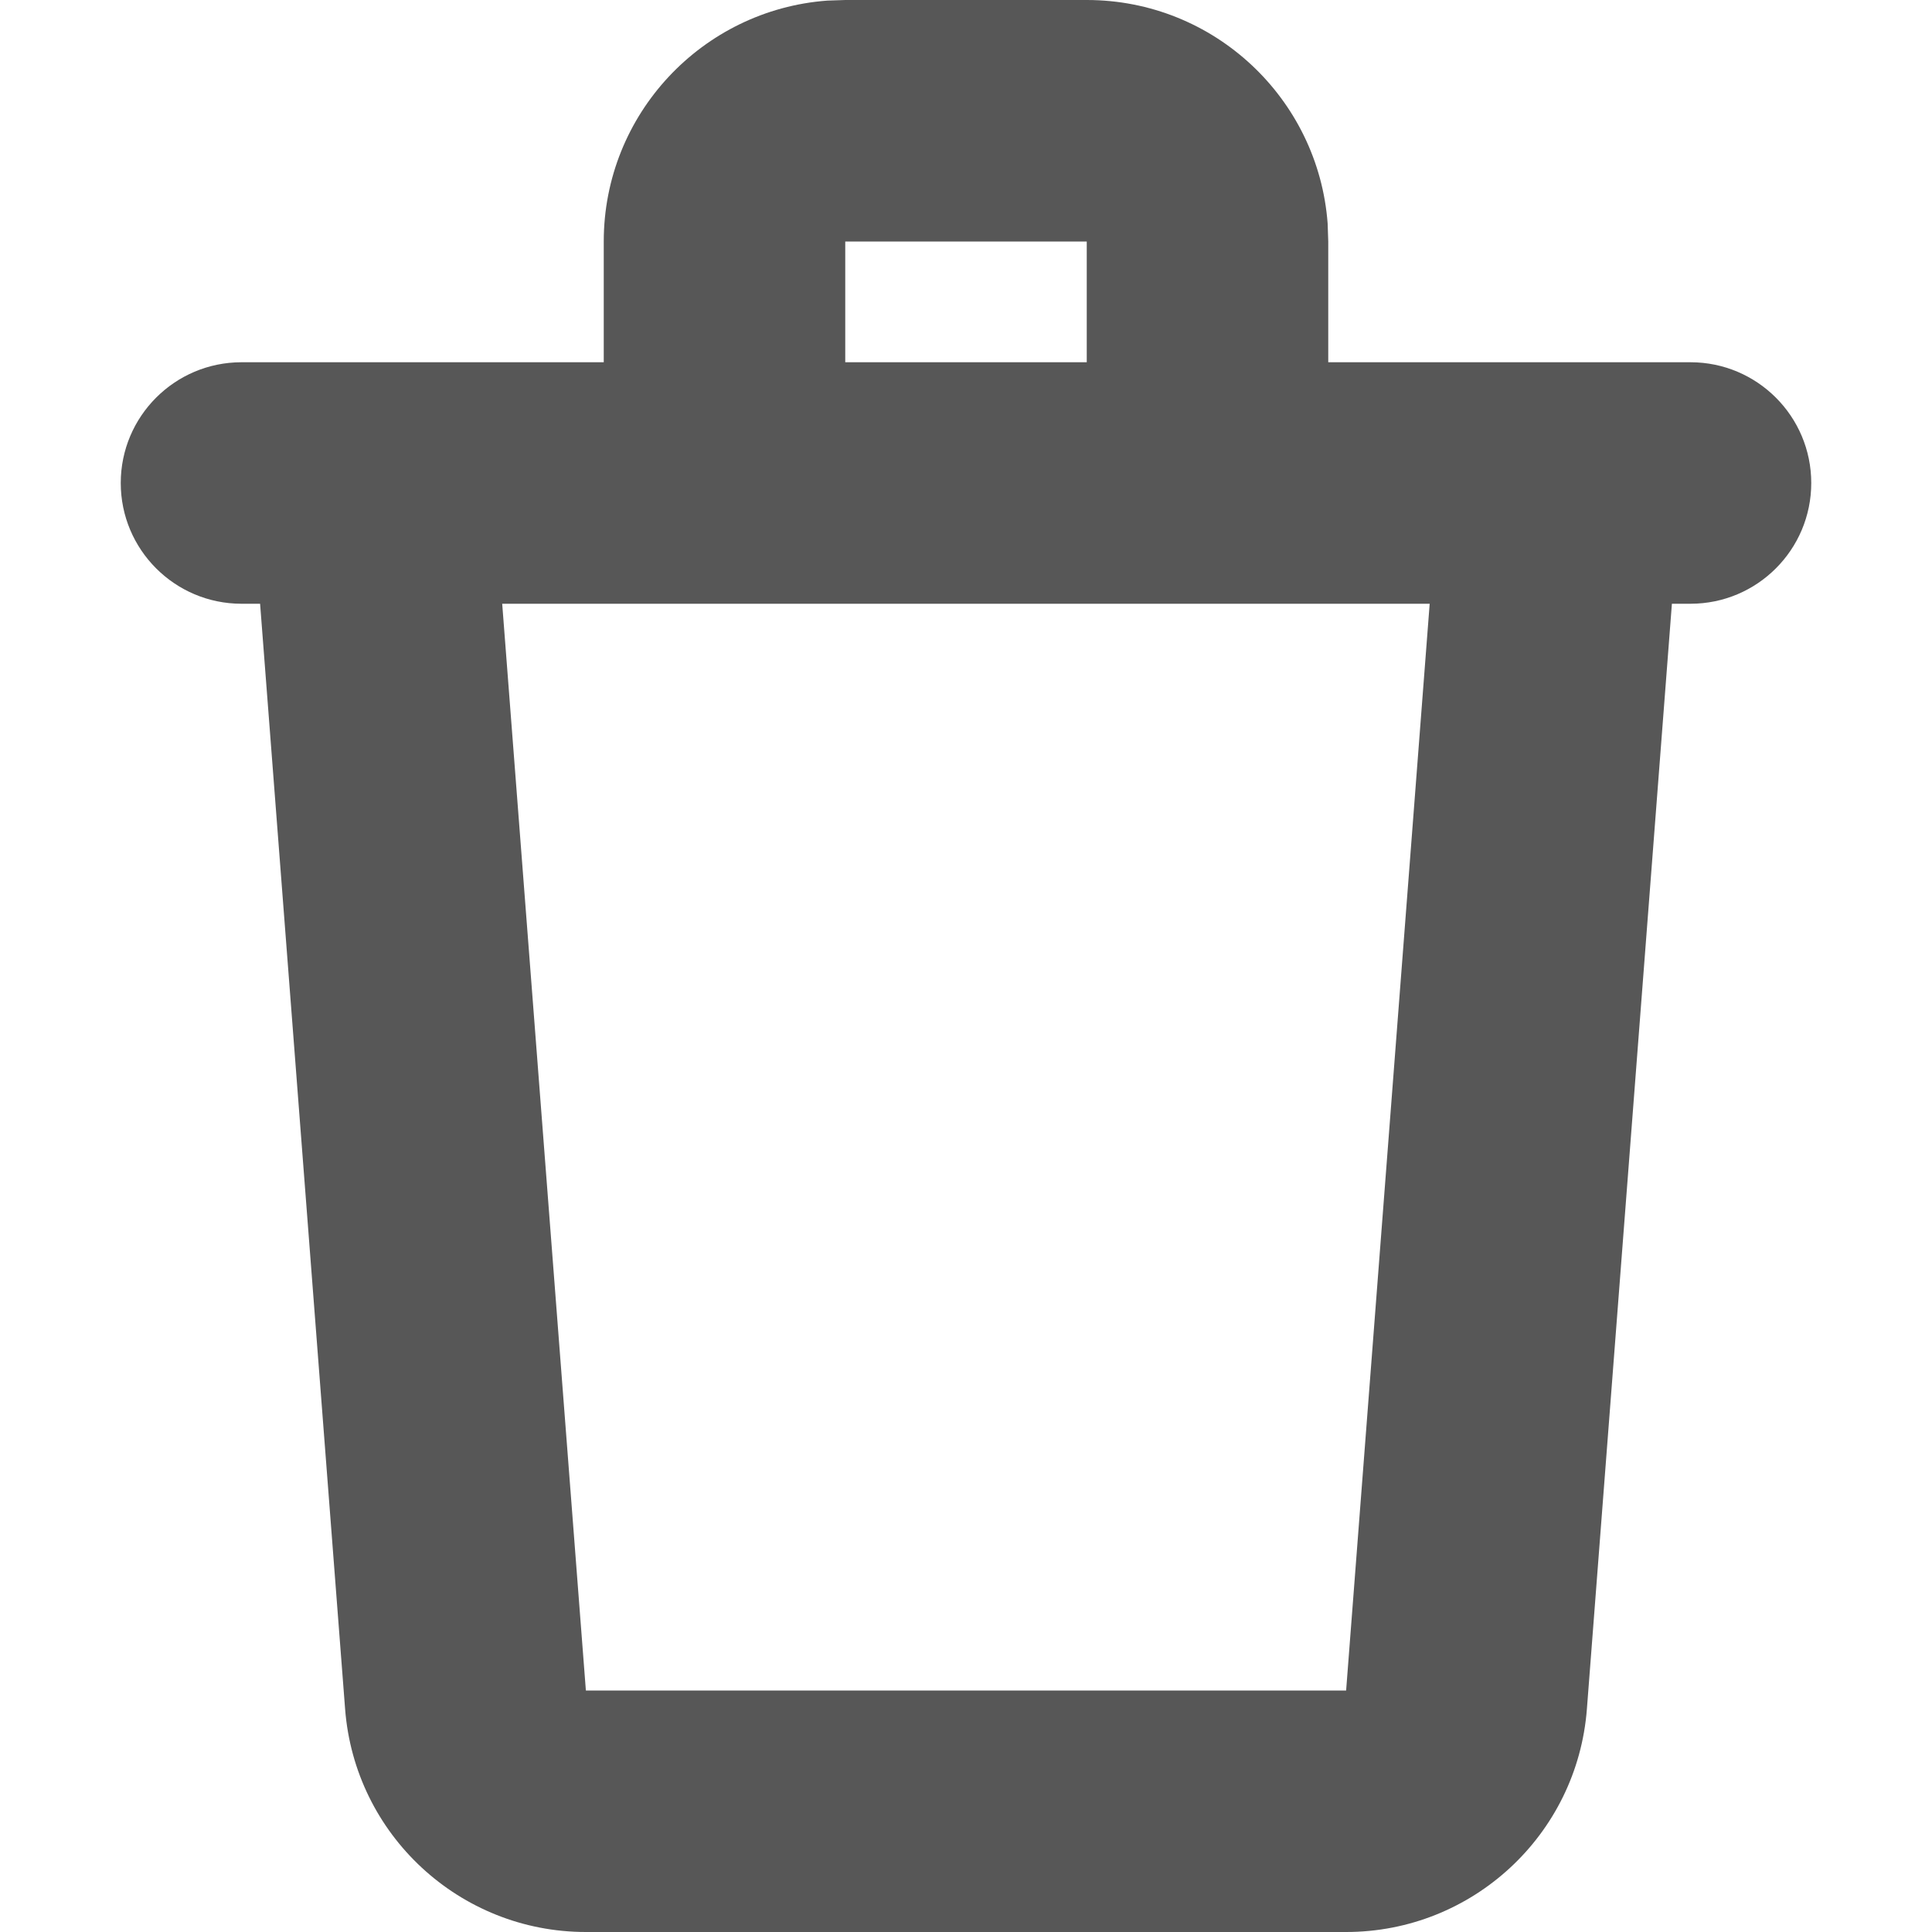 <svg width="16px" height="16px" viewBox="0 0 16 16" xmlns="http://www.w3.org/2000/svg">
  <path fill="#575757" d="M14,3 C14.552,3 15,3.448 15,4 C15,4.552 14.552,5 14,5 L13.846,5 L13.142,14.153 C13.062,15.195 12.193,16 11.148,16 L4.852,16 C3.807,16 2.938,15.195 2.858,14.153 L2.154,5 L2,5 C1.448,5 1,4.552 1,4 C1,3.448 1.448,3 2,3 L5,3 L5,2 C5,0.946 5.816,0.082 6.851,0.005 L7,0 L9,0 C10.054,0 10.918,0.816 10.995,1.851 L11,2 L11,3 L14,3 Z M11.84,5 L4.159,5 L4.852,14 L11.148,14 L11.84,5 Z M9,2 L7,2 L7,3 L9,3 L9,2 Z"/>
</svg>
